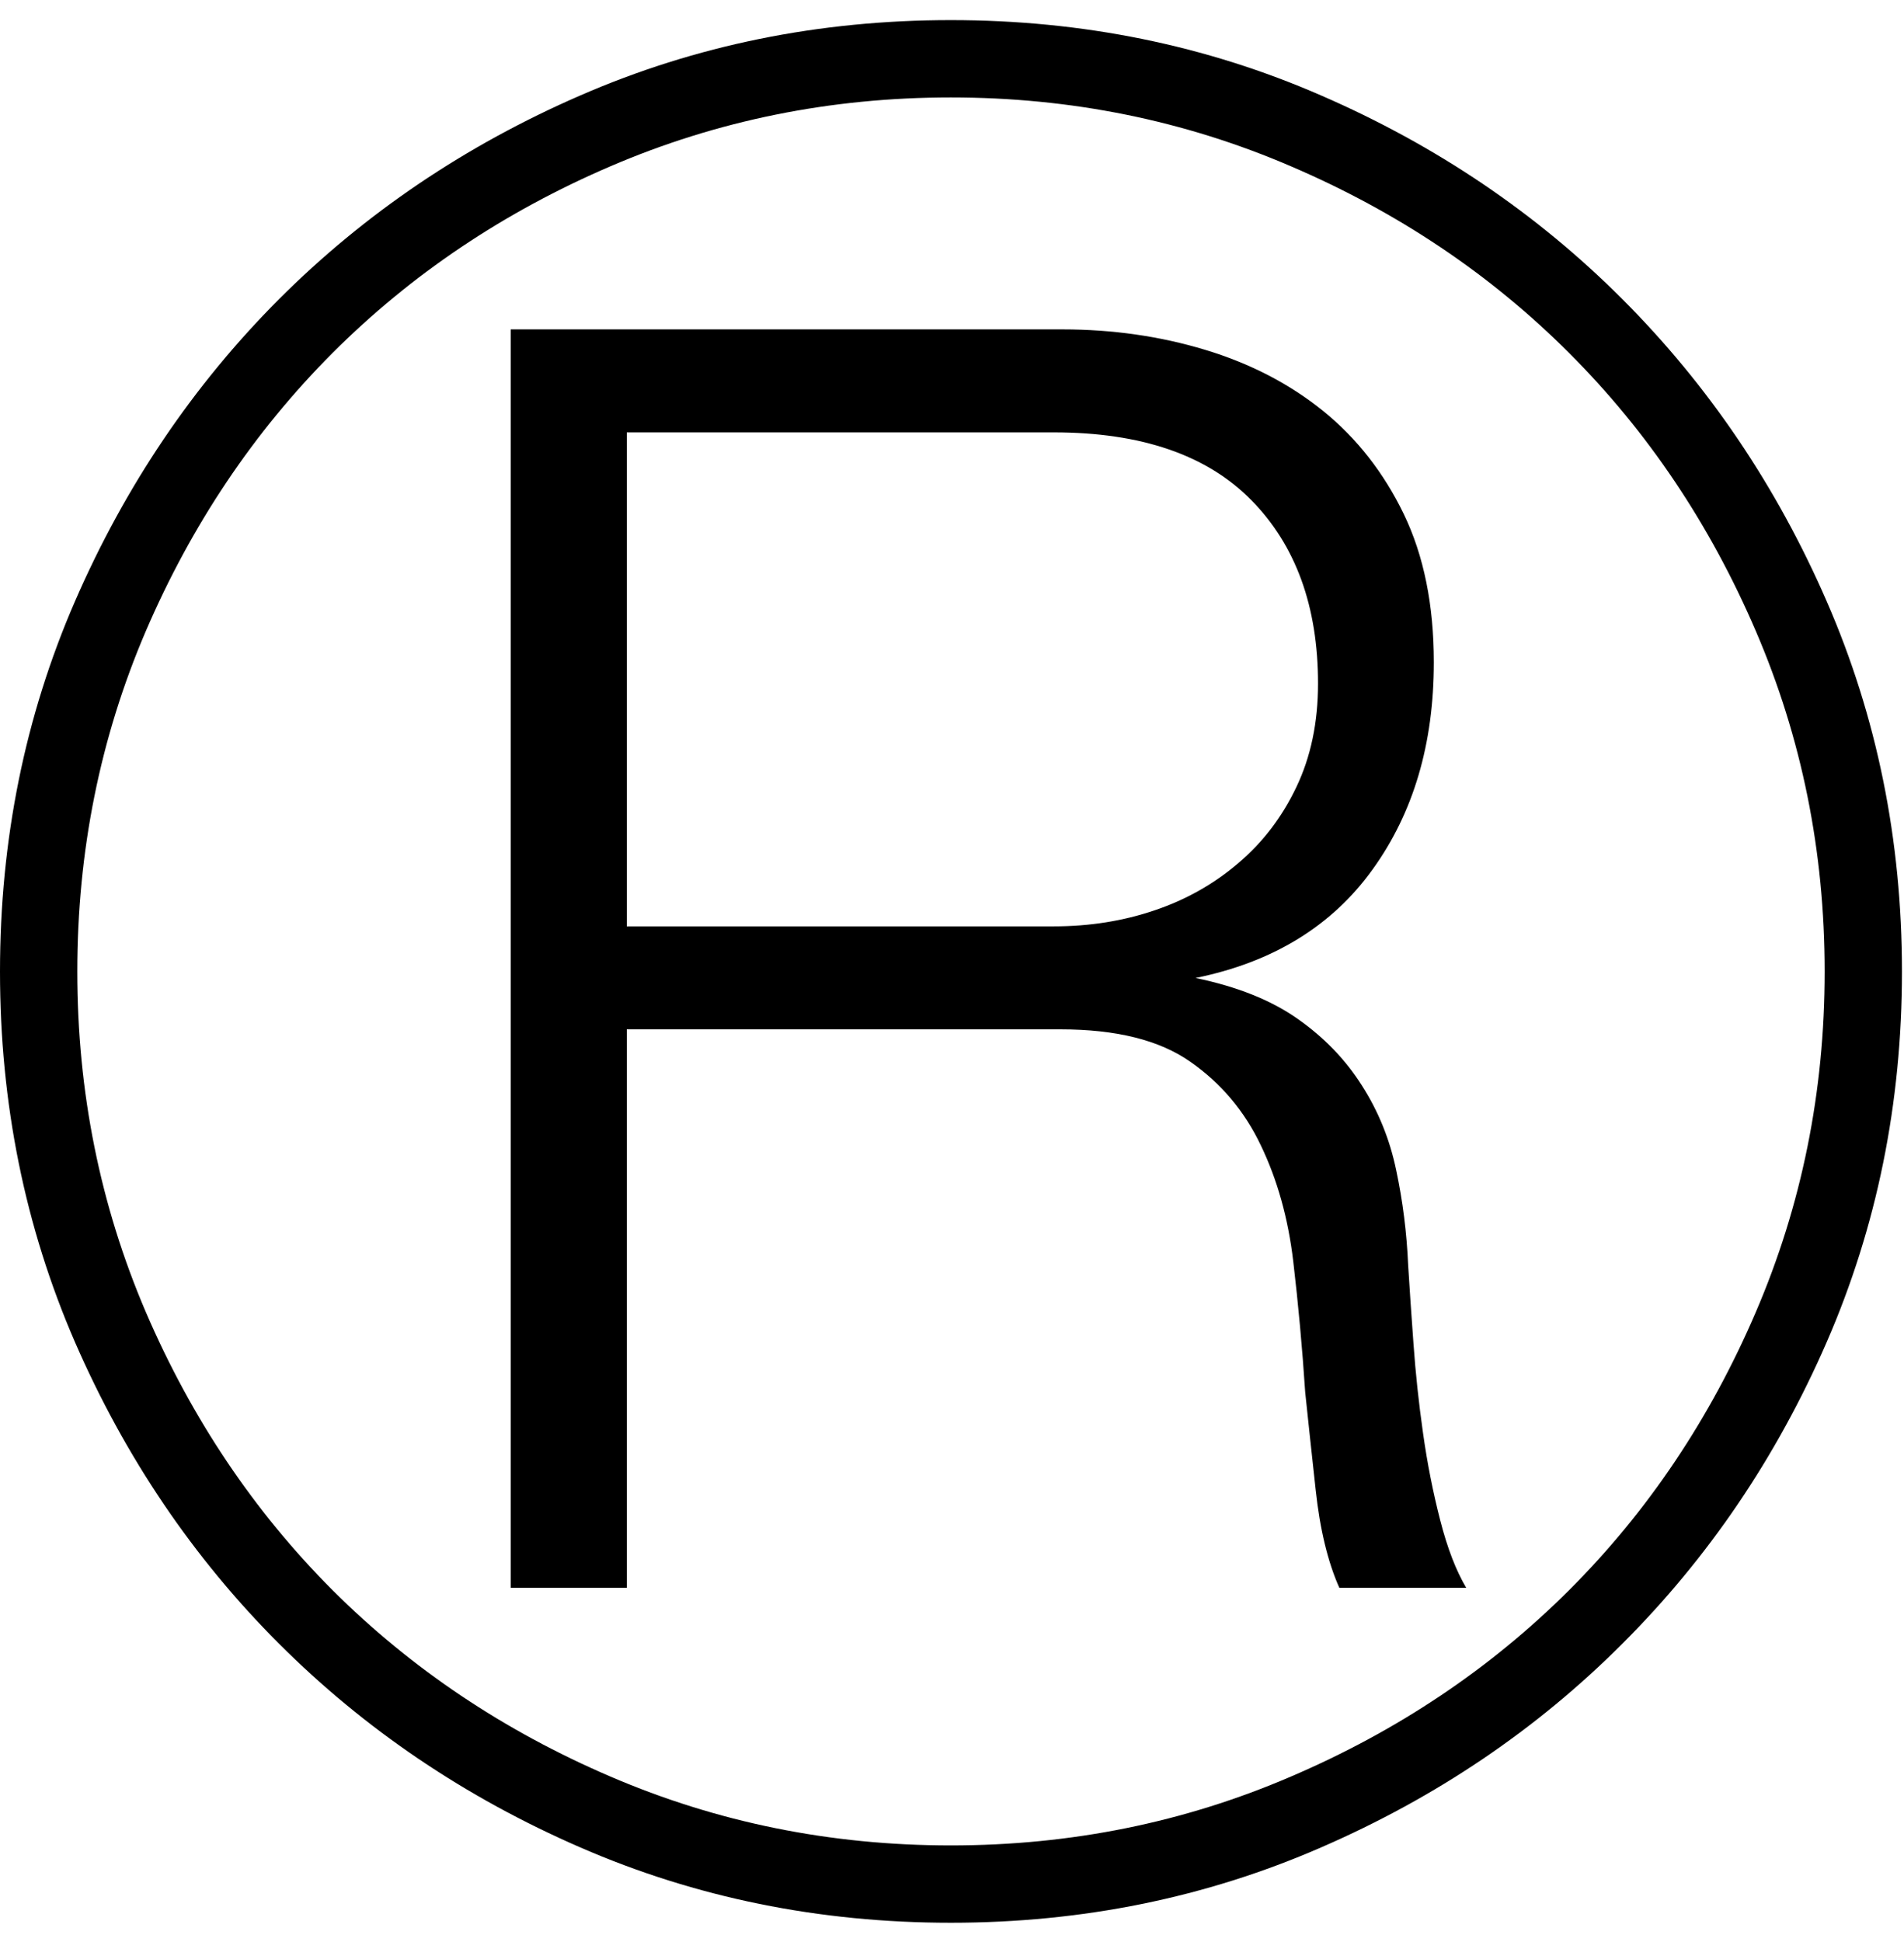 <?xml version="1.0" encoding="UTF-8" standalone="no"?>
<!-- Created with Inkscape (http://www.inkscape.org/) -->

<svg
   xmlns:dc="http://purl.org/dc/elements/1.1/"
   xmlns:cc="http://creativecommons.org/ns#"
   xmlns:rdf="http://www.w3.org/1999/02/22-rdf-syntax-ns#"
   xmlns:svg="http://www.w3.org/2000/svg"
   xmlns="http://www.w3.org/2000/svg"
   xmlns:inkscape="http://www.inkscape.org/namespaces/inkscape"
   version="1.1"
   width="127.5"
   height="130"
   id="svg2"
   xml:space="preserve"><defs
     id="defs6" /><g
     transform="matrix(1.25,0,0,-1.25,0,130)"
     id="g10"><g
       transform="scale(0.1,0.1)"
       id="g12"><path
         d="m 706.09,673.91 c 0,41.328 -11.949,74.11 -35.781,98.289 -23.75,24.141 -59.02,36.25 -105.778,36.25 l -228.75,0 0,-264.539 228.75,0 c 19.141,0 37.188,2.86 54.059,8.602 16.879,5.699 31.801,14.136 44.851,25.308 13.118,11.129 23.469,24.731 31.09,40.782 7.699,16.128 11.559,34.57 11.559,55.308 z M 717.5,189.699 c -6.172,13.821 -10.391,31.281 -12.66,52.34 -2.301,21.012 -4.18,38.481 -5.621,52.34 -1.559,23.75 -3.707,47.109 -6.41,70.16 -2.731,23.012 -8.508,43.672 -17.34,62.031 -8.75,18.442 -21.367,33.36 -37.809,44.84 -16.488,11.57 -39.648,17.352 -69.539,17.352 l -232.34,0 0,-299.063 -62.191,0 0,673.903 295.629,0 c 26.871,0 52.34,-3.672 76.402,-10.942 24.149,-7.301 45.238,-18.238 63.289,-32.808 18,-14.614 32.379,-32.973 43.121,-55.153 10.699,-22.187 16.09,-48.679 16.09,-79.379 0,-43.672 -10.93,-80.621 -32.812,-110.941 -21.789,-30.309 -53.399,-49.68 -94.84,-58.117 22.261,-4.614 40.511,-11.883 54.691,-21.883 14.141,-9.918 25.621,-21.789 34.371,-35.617 8.828,-13.75 15,-28.91 18.438,-45.473 3.511,-16.488 5.66,-33.519 6.41,-51.09 0.699,-11.488 1.641,-25.277 2.812,-41.41 1.129,-16.059 2.848,-32.148 5.149,-48.277 2.269,-16.172 5.359,-31.723 9.219,-46.723 3.832,-14.918 8.48,-26.949 13.91,-36.09 l -67.969,0 z m 260,330 c 0,64.449 -12.301,125.231 -36.879,182.34 -24.492,57.07 -57.812,106.723 -100,148.91 -42.18,42.18 -91.871,75.5 -149.062,100 -57.11,24.571 -117.809,36.871 -182.18,36.871 -64.379,0 -125.16,-12.3 -182.348,-36.871 -57.109,-24.5 -106.722,-57.82 -148.91,-100 C 136.02,808.762 102.699,759.109 78.121,702.039 53.629,644.93 41.41,584.148 41.41,519.699 41.41,455.32 53.629,394.539 78.121,337.352 102.699,280.238 136.02,230.629 178.121,188.449 220.309,146.379 269.922,113.09 327.031,88.602 384.219,64.031 445,51.73 509.379,51.73 c 64.371,0 125.07,12.301 182.18,36.871 57.191,24.488 106.882,57.777 149.062,99.847 42.188,42.18 75.508,91.789 100,148.903 24.578,57.187 36.879,117.968 36.879,182.347 z m 41.41,0 c 0,-70.551 -13.44,-136.679 -40.32,-198.437 C 951.719,259.578 915.23,205.789 869.219,159.852 823.281,113.84 769.41,77.43 707.66,50.629 645.98,23.762 579.879,10.32 509.379,10.32 c -70.551,0 -136.68,13.441 -198.438,40.309 C 249.262,77.43 195.391,113.84 149.379,159.852 103.441,205.789 67.031,259.578 40.16,321.262 13.359,383.02 0,449.148 0,519.699 c 0,70.5 13.359,136.602 40.16,198.281 26.871,61.75 63.281,115.661 109.219,161.719 46.012,46.012 99.883,82.422 161.562,109.211 61.758,26.88 127.887,40.32 198.438,40.32 70.5,0 136.601,-13.44 198.281,-40.32 61.75,-26.789 115.621,-63.199 161.559,-109.211 46.011,-46.058 82.5,-99.969 109.371,-161.719 26.88,-61.679 40.32,-127.781 40.32,-198.281 z"
         inkscape:connector-curvature="0"
         id="path14"
         style="fill:#000000;fill-opacity:1;fill-rule:nonzero;stroke:none" /></g></g></svg>